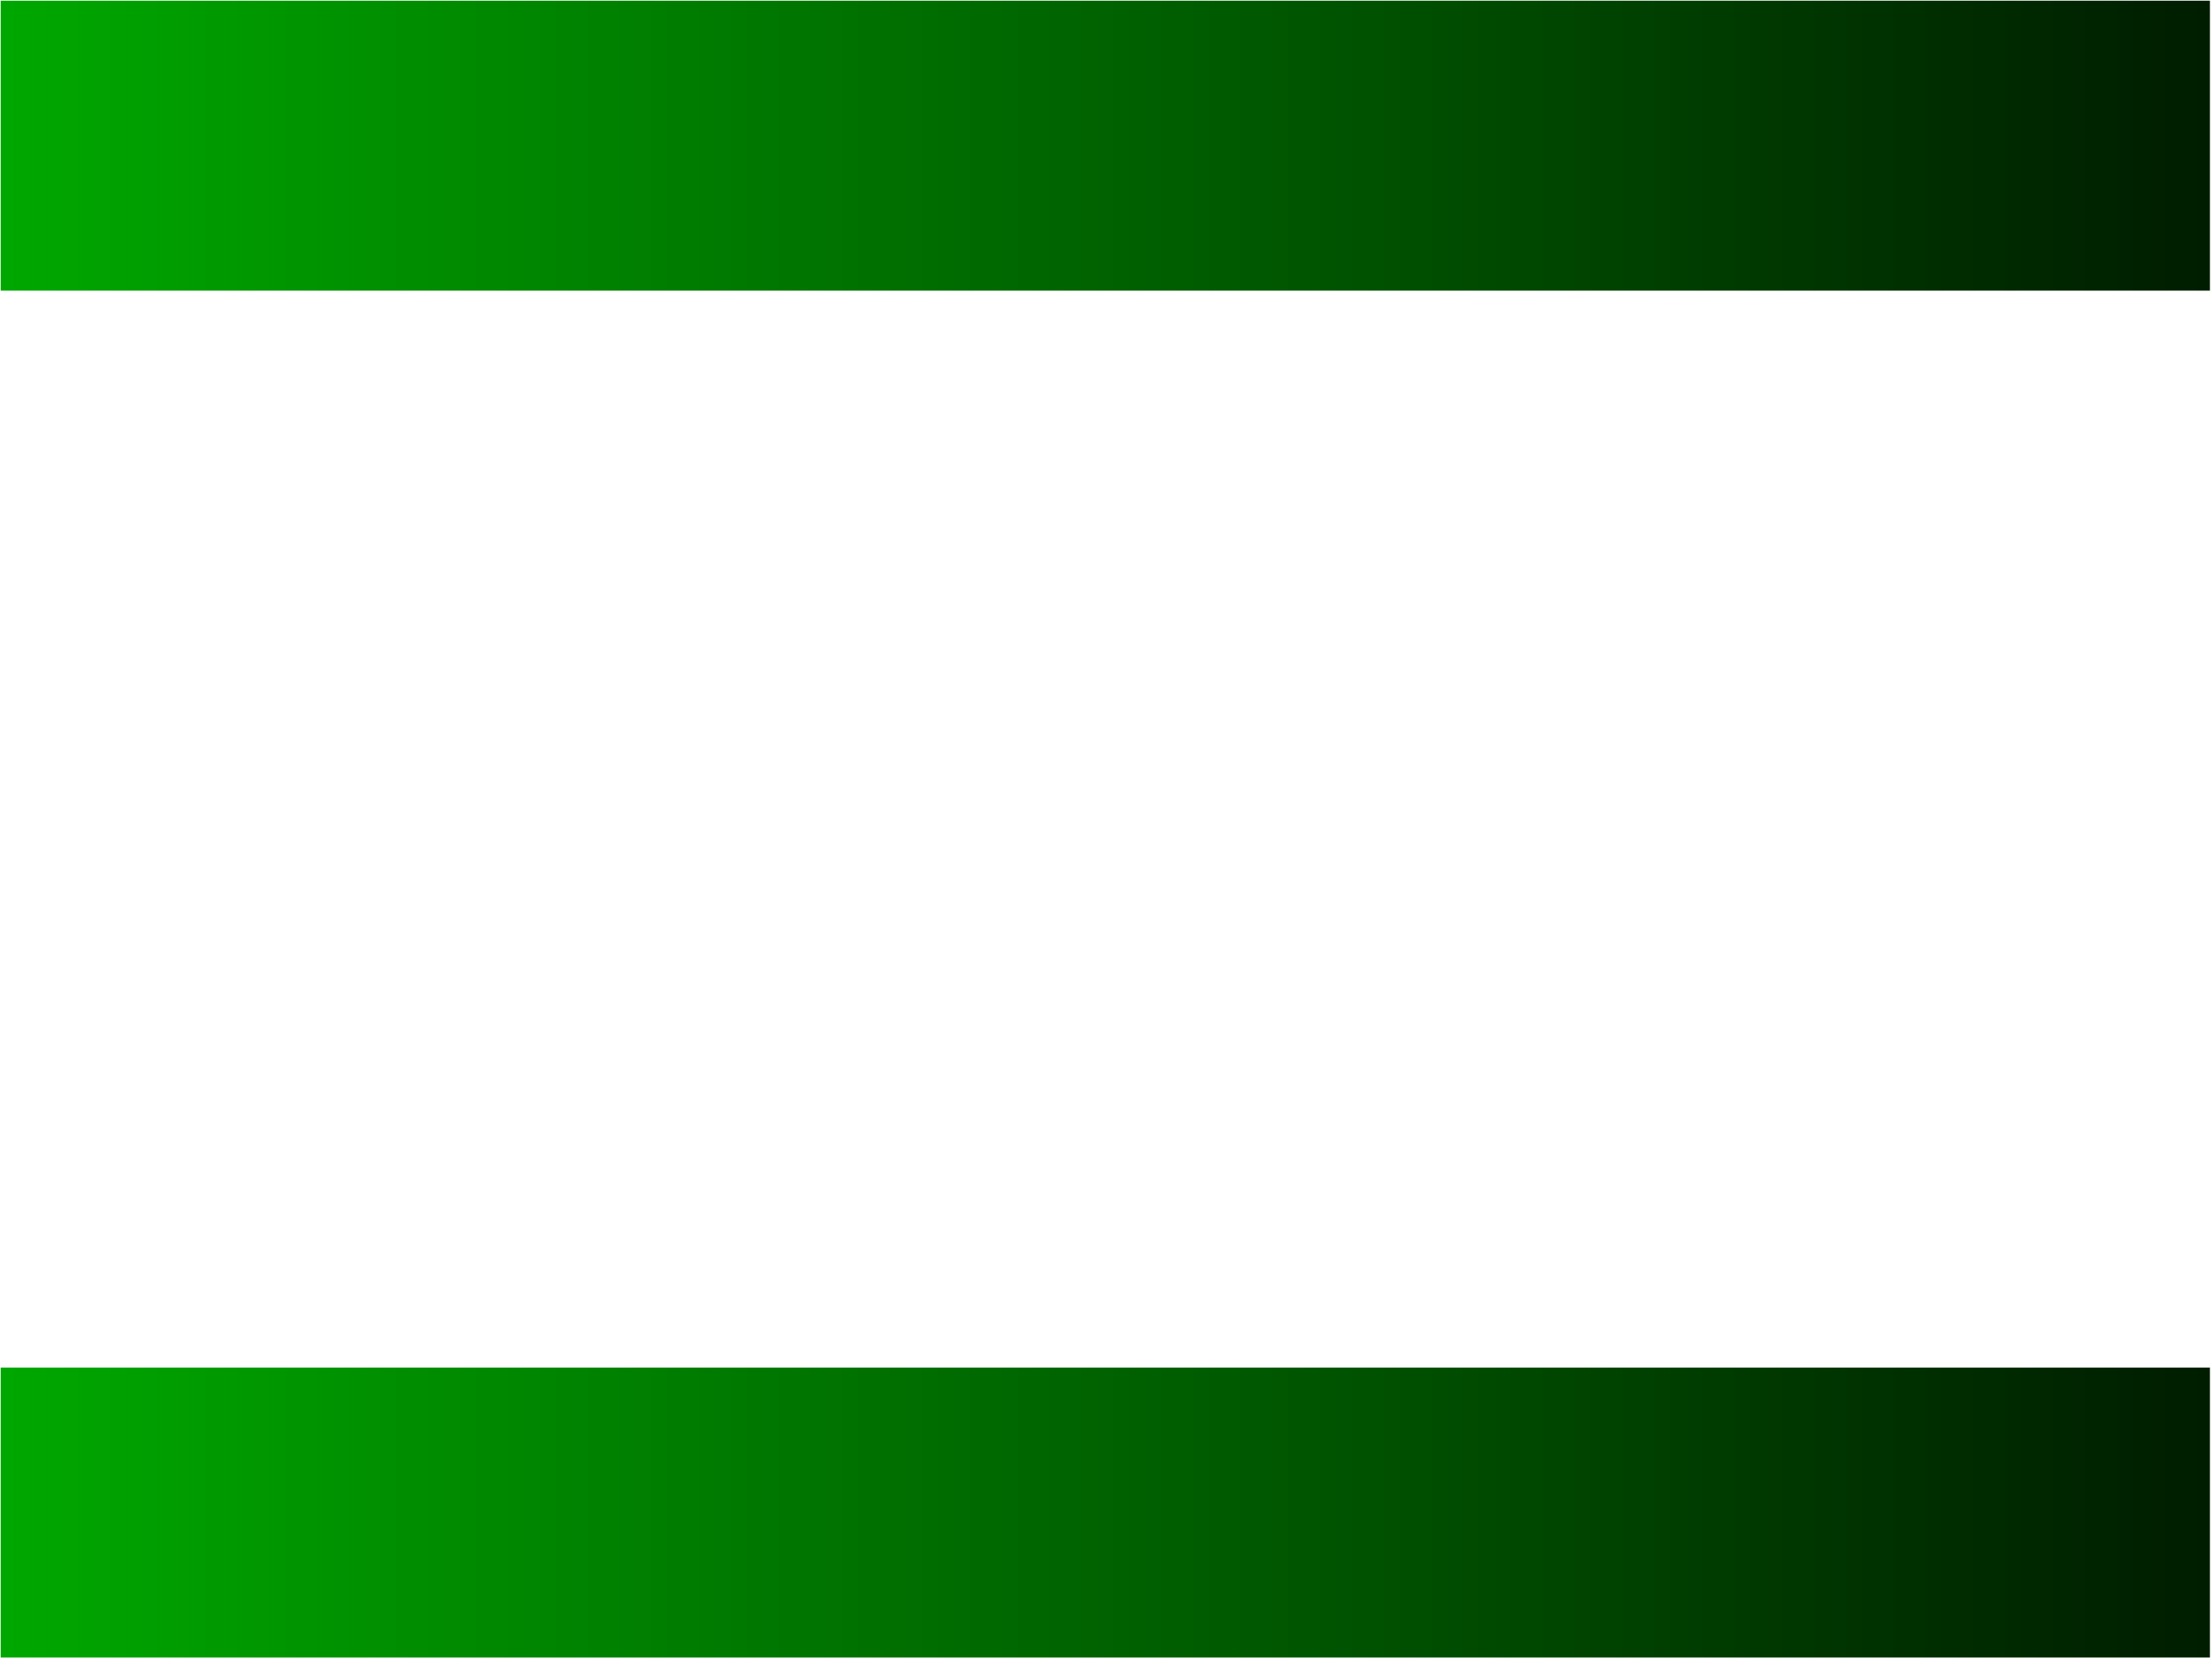 <svg host="65bd71144e" xmlns="http://www.w3.org/2000/svg" xmlns:xlink="http://www.w3.org/1999/xlink" version="1.1" width="1602px" height="1201px" viewBox="-0.5 -0.5 1602 1201" content="&lt;mxfile scale=&quot;1&quot; border=&quot;0&quot; disableSvgWarning=&quot;true&quot;&gt;&lt;diagram id=&quot;tWG9R_EtujmmMo1sLB8s&quot; name=&quot;ページ1&quot;&gt;7ZTBcoMgEEC/hjuBNtNcY9L00lMOPTOyClNkHSTR9OuLilEbO9OZNrd6Ed7uyvJUCE+K5uBEqV5RgiGMyobwHWGMrR95uLXk0pMVp489yZ2WkY3gqD8gQhrpSUuoZoke0XhdzmGK1kLqZ0w4h/U8LUMzX7UUOdyAYyrMLX3T0qtI15SOgRfQuRqWZkOkEEN2BJUSEusJ4nvCE4fo+1HRJGBafYOYvu75m+i1MwfW/6TgoS84C3OKm4t9+cuwW4cnK6HNp4Rva6U9HEuRttE6vODAlC9MmK3CMNPGJGjQhblFG5K2lXf4Dl/gbZ+x9TM4D80Exb4PgAV4dwkp9ZJztehbxDedX6tHF2EQdSyrYX+sZtHD1BdhnNJVQttnZWj9hGfdFXjuhNQwi1EqnrqaIbbTLnz1Gm3bBlT+3rqv/+VvbPN/253teCZuNtHpXeyH6XjEdLHJUc33nw==&lt;/diagram&gt;&lt;/mxfile&gt;">
    <defs>
        <linearGradient x1="100%" y1="0%" x2="0%" y2="0%" id="mx-gradient-00a800-1-001c00-1-e-0">
            <stop offset="0%" style="stop-color: rgb(0, 28, 0); stop-opacity: 1;"/>
            <stop offset="100%" style="stop-color: rgb(0, 168, 0); stop-opacity: 1;"/>
        </linearGradient>
    </defs>
    <g>
        <rect x="0" y="0" width="1600" height="1200" fill="none" stroke="none" pointer-events="all"/>
        <rect x="0" y="0" width="1600" height="210" fill="url(#mx-gradient-00a800-1-001c00-1-e-0)" stroke="none" pointer-events="all"/>
        <rect x="0" y="990" width="1600" height="210" fill="url(#mx-gradient-00a800-1-001c00-1-e-0)" stroke="none" pointer-events="all"/>
    </g>
</svg>